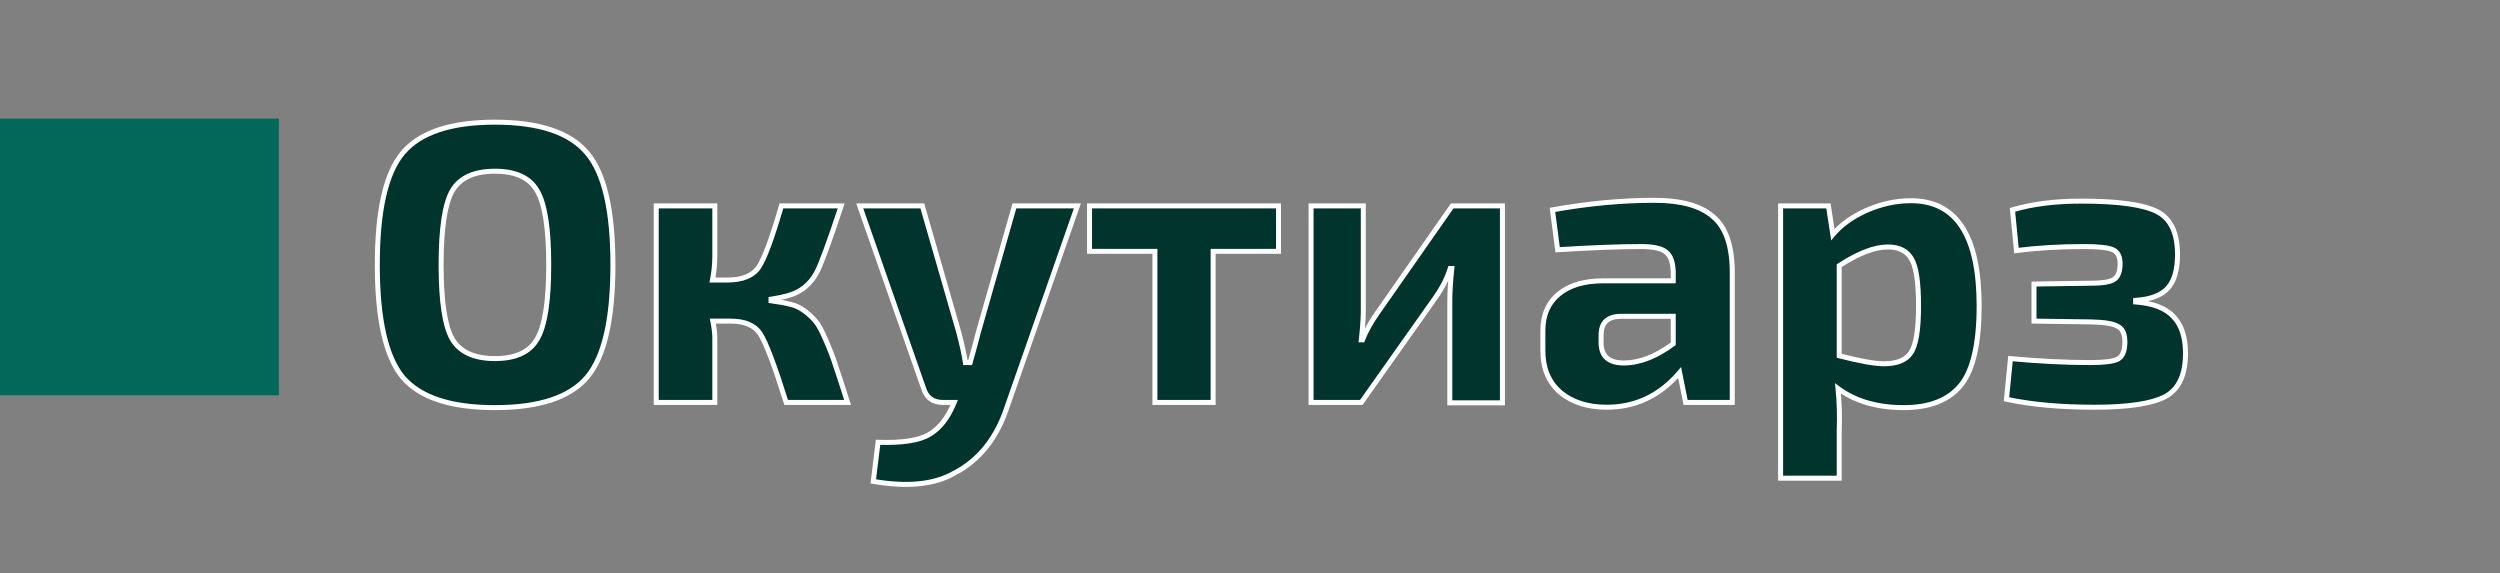 <svg width="205" height="47" viewBox="0 0 205 47" fill="none" xmlns="http://www.w3.org/2000/svg">
<rect x="0" y="0" width="205" height="47" fill="#808080" stroke="none"/>
<path d="M33.031 12.535C34.448 10.857 36.965 10.018 40.583 10.018C44.201 10.018 46.718 10.857 48.135 12.535C49.551 14.192 50.259 17.254 50.259 21.721C50.259 26.189 49.551 29.262 48.135 30.94C46.718 32.597 44.201 33.425 40.583 33.425C36.965 33.425 34.448 32.597 33.031 30.94C31.636 29.262 30.939 26.189 30.939 21.721C30.939 17.254 31.636 14.192 33.031 12.535ZM44.048 15.641C43.438 14.573 42.283 14.039 40.583 14.039C38.883 14.039 37.717 14.573 37.085 15.641C36.475 16.709 36.169 18.736 36.169 21.721C36.169 24.707 36.475 26.734 37.085 27.802C37.717 28.87 38.883 29.404 40.583 29.404C42.283 29.404 43.438 28.87 44.048 27.802C44.68 26.734 44.996 24.707 44.996 21.721C44.996 18.736 44.68 16.709 44.048 15.641ZM63.225 24.533V24.664C63.878 24.751 64.412 24.849 64.826 24.958C65.241 25.045 65.644 25.241 66.036 25.546C66.428 25.852 66.723 26.135 66.919 26.396C67.137 26.658 67.409 27.17 67.736 27.933C68.063 28.674 68.325 29.36 68.521 29.992C68.739 30.624 69.066 31.627 69.501 33H64.467C63.508 29.949 62.8 28.075 62.342 27.377C61.884 26.68 61.078 26.331 59.923 26.331H58.452C58.561 26.876 58.615 27.334 58.615 27.704V33H53.809V16.883H58.615V21.002C58.615 21.656 58.55 22.31 58.419 22.964H59.629C60.871 22.964 61.732 22.615 62.211 21.918C62.691 21.198 63.312 19.52 64.075 16.883H68.978C67.976 19.913 67.3 21.743 66.951 22.375C66.428 23.334 65.655 23.955 64.63 24.239C64.26 24.348 63.791 24.446 63.225 24.533ZM88.346 16.883L82.625 33.229C81.775 35.888 80.304 37.751 78.212 38.819C76.599 39.734 74.398 39.952 71.608 39.473L72.001 36.269C73.984 36.334 75.39 36.117 76.218 35.615C77.068 35.114 77.743 34.242 78.245 33H77.329C76.501 33 75.967 32.608 75.728 31.823L70.497 16.883H75.629L78.637 27.312C78.899 28.314 79.073 29.121 79.16 29.731H79.552C79.901 28.489 80.119 27.682 80.206 27.312L83.181 16.883H88.346ZM104.837 20.61H99.475V33H94.703V20.61H89.341V16.883H104.837V20.61ZM123.199 33.033H118.884V24.598C118.884 23.966 118.939 23.105 119.048 22.016H118.917C118.677 22.8 118.274 23.596 117.707 24.402L111.627 33H107.508V16.883H111.79V25.481C111.79 26.091 111.736 26.887 111.627 27.867H111.725C112.008 27.148 112.411 26.418 112.934 25.677L119.08 16.883H123.199V33.033ZM127.725 20.479L127.3 17.21C130.199 16.687 132.989 16.425 135.669 16.425C137.849 16.425 139.451 16.872 140.475 17.766C141.521 18.638 142.044 20.163 142.044 22.343V33H138.219L137.729 30.548C136.116 32.444 134.122 33.392 131.746 33.392C130.199 33.392 128.935 32.989 127.954 32.183C126.995 31.355 126.516 30.21 126.516 28.75V27.116C126.516 25.83 126.952 24.827 127.824 24.108C128.695 23.389 129.905 23.029 131.452 23.029H137.206V22.31C137.184 21.503 136.988 20.959 136.617 20.675C136.269 20.37 135.582 20.218 134.558 20.218C132.793 20.218 130.515 20.305 127.725 20.479ZM131.289 27.475V28.096C131.289 29.208 131.91 29.764 133.152 29.764C134.438 29.764 135.789 29.241 137.206 28.194V25.939H132.858C131.812 25.96 131.289 26.473 131.289 27.475ZM149.932 16.883L150.292 19.237C150.968 18.43 151.894 17.766 153.071 17.243C154.269 16.72 155.479 16.458 156.699 16.458C160.426 16.458 162.29 19.335 162.29 25.089C162.29 28.183 161.788 30.352 160.786 31.594C159.783 32.815 158.225 33.425 156.111 33.425C153.932 33.425 152.134 32.902 150.717 31.856C150.826 32.967 150.859 34.122 150.815 35.321V39.211H146.009V16.883H149.932ZM150.815 21.787V29.175C152.515 29.611 153.735 29.829 154.476 29.829C155.566 29.829 156.307 29.524 156.699 28.914C157.114 28.303 157.321 27.028 157.321 25.089C157.321 23.193 157.135 21.918 156.765 21.264C156.394 20.588 155.74 20.25 154.803 20.25C153.714 20.25 152.384 20.762 150.815 21.787ZM165.349 20.545L165.022 17.21C166.613 16.731 168.498 16.491 170.678 16.491C173.664 16.491 175.723 16.774 176.856 17.341C177.99 17.907 178.556 19.084 178.556 20.872C178.556 22.114 178.295 23.029 177.772 23.618C177.249 24.206 176.366 24.544 175.124 24.631V24.762C176.562 24.871 177.597 25.274 178.23 25.971C178.883 26.647 179.21 27.649 179.21 28.979C179.21 30.766 178.644 31.954 177.51 32.542C176.399 33.109 174.481 33.392 171.757 33.392C168.967 33.392 166.559 33.174 164.532 32.739L164.859 29.404C167.213 29.622 169.392 29.731 171.397 29.731C172.552 29.731 173.315 29.633 173.685 29.437C174.056 29.219 174.241 28.75 174.241 28.031C174.241 27.377 174.045 26.952 173.653 26.756C173.282 26.538 172.541 26.418 171.43 26.396L166.788 26.331V23.291L171.397 23.225C172.356 23.225 172.999 23.127 173.326 22.931C173.675 22.713 173.849 22.277 173.849 21.623C173.849 21.035 173.653 20.654 173.26 20.479C172.868 20.305 172.084 20.218 170.907 20.218C168.902 20.218 167.049 20.327 165.349 20.545Z" fill="#00342D"/>
<path d="M33.031 12.535L32.875 12.403L32.875 12.404L33.031 12.535ZM48.135 12.535L47.978 12.667L47.979 12.668L48.135 12.535ZM48.135 30.94L48.29 31.073L48.291 31.072L48.135 30.94ZM33.031 30.94L32.874 31.071L32.876 31.073L33.031 30.94ZM44.048 15.641L43.871 15.742L43.872 15.745L44.048 15.641ZM37.085 15.641L36.909 15.537L36.907 15.54L37.085 15.641ZM37.085 27.802L36.907 27.904L36.909 27.906L37.085 27.802ZM44.048 27.802L43.872 27.698L43.871 27.701L44.048 27.802ZM33.187 12.667C34.546 11.058 36.987 10.222 40.583 10.222V9.814C36.943 9.814 34.35 10.656 32.875 12.403L33.187 12.667ZM40.583 10.222C44.178 10.222 46.62 11.058 47.978 12.667L48.291 12.403C46.816 10.656 44.223 9.814 40.583 9.814V10.222ZM47.979 12.668C49.344 14.264 50.055 17.259 50.055 21.721H50.464C50.464 17.248 49.758 14.119 48.29 12.402L47.979 12.668ZM50.055 21.721C50.055 26.183 49.345 29.19 47.978 30.809L48.291 31.072C49.758 29.334 50.464 26.196 50.464 21.721H50.055ZM47.979 30.808C46.621 32.396 44.179 33.221 40.583 33.221V33.629C44.222 33.629 46.815 32.798 48.29 31.073L47.979 30.808ZM40.583 33.221C36.986 33.221 34.545 32.396 33.186 30.808L32.876 31.073C34.351 32.798 36.944 33.629 40.583 33.629V33.221ZM33.188 30.81C31.843 29.191 31.143 26.183 31.143 21.721H30.735C30.735 26.195 31.43 29.333 32.874 31.071L33.188 30.81ZM31.143 21.721C31.143 17.259 31.843 14.263 33.187 12.667L32.875 12.404C31.43 14.12 30.735 17.248 30.735 21.721H31.143ZM44.225 15.54C43.566 14.385 42.325 13.835 40.583 13.835V14.243C42.241 14.243 43.31 14.761 43.871 15.742L44.225 15.54ZM40.583 13.835C38.841 13.835 37.591 14.385 36.909 15.537L37.261 15.745C37.843 14.761 38.925 14.243 40.583 14.243V13.835ZM36.907 15.54C36.584 16.105 36.35 16.907 36.196 17.932C36.042 18.959 35.965 20.223 35.965 21.721H36.374C36.374 20.235 36.45 18.992 36.6 17.992C36.751 16.989 36.975 16.244 37.262 15.742L36.907 15.54ZM35.965 21.721C35.965 23.22 36.042 24.485 36.196 25.511C36.35 26.535 36.584 27.338 36.907 27.903L37.262 27.701C36.975 27.198 36.751 26.453 36.6 25.451C36.45 24.451 36.374 23.208 36.374 21.721H35.965ZM36.909 27.906C37.591 29.058 38.841 29.608 40.583 29.608V29.2C38.925 29.2 37.843 28.682 37.261 27.698L36.909 27.906ZM40.583 29.608C42.325 29.608 43.566 29.058 44.225 27.903L43.871 27.701C43.31 28.682 42.241 29.2 40.583 29.2V29.608ZM44.224 27.906C44.559 27.34 44.801 26.537 44.961 25.512C45.121 24.485 45.2 23.221 45.2 21.721H44.792C44.792 23.208 44.713 24.45 44.557 25.45C44.401 26.452 44.169 27.196 43.872 27.698L44.224 27.906ZM45.2 21.721C45.2 20.222 45.121 18.958 44.961 17.93C44.801 16.906 44.559 16.103 44.224 15.537L43.872 15.745C44.169 16.247 44.401 16.991 44.557 17.994C44.713 18.993 44.792 20.235 44.792 21.721H45.2ZM63.225 24.533L63.194 24.331L63.02 24.358V24.533H63.225ZM63.225 24.664H63.02V24.843L63.198 24.866L63.225 24.664ZM64.826 24.958L64.774 25.156L64.784 25.158L64.826 24.958ZM66.036 25.546L65.911 25.708L66.036 25.546ZM66.919 26.396L66.755 26.519L66.762 26.527L66.919 26.396ZM67.736 27.933L67.548 28.013L67.549 28.015L67.736 27.933ZM68.521 29.992L68.325 30.053L68.328 30.059L68.521 29.992ZM69.501 33V33.204H69.781L69.696 32.938L69.501 33ZM64.467 33L64.272 33.061L64.317 33.204H64.467V33ZM62.342 27.377L62.171 27.489L62.342 27.377ZM58.452 26.331V26.127H58.203L58.251 26.371L58.452 26.331ZM58.615 33V33.204H58.819V33H58.615ZM53.809 33H53.605V33.204H53.809V33ZM53.809 16.883V16.679H53.605V16.883H53.809ZM58.615 16.883H58.819V16.679H58.615V16.883ZM58.419 22.964L58.219 22.924L58.17 23.168H58.419V22.964ZM62.211 21.918L62.38 22.033L62.381 22.031L62.211 21.918ZM64.075 16.883V16.679H63.921L63.878 16.826L64.075 16.883ZM68.978 16.883L69.172 16.947L69.261 16.679H68.978V16.883ZM66.951 22.375L66.772 22.277L66.772 22.277L66.951 22.375ZM64.63 24.239L64.576 24.042L64.573 24.043L64.63 24.239ZM63.02 24.533V24.664H63.429V24.533H63.02ZM63.198 24.866C63.847 24.953 64.372 25.049 64.775 25.155L64.879 24.76C64.453 24.648 63.91 24.549 63.252 24.461L63.198 24.866ZM64.784 25.158C65.163 25.238 65.539 25.418 65.911 25.708L66.162 25.385C65.749 25.064 65.318 24.853 64.869 24.758L64.784 25.158ZM65.911 25.708C66.295 26.007 66.574 26.277 66.755 26.519L67.082 26.274C66.871 25.992 66.561 25.696 66.162 25.385L65.911 25.708ZM66.762 26.527C66.959 26.763 67.221 27.25 67.548 28.013L67.924 27.852C67.597 27.09 67.315 26.552 67.076 26.265L66.762 26.527ZM67.549 28.015C67.874 28.751 68.132 29.43 68.326 30.053L68.716 29.932C68.517 29.291 68.252 28.597 67.923 27.85L67.549 28.015ZM68.328 30.059C68.544 30.689 68.871 31.689 69.307 33.062L69.696 32.938C69.26 31.565 68.933 30.56 68.714 29.926L68.328 30.059ZM69.501 32.796H64.467V33.204H69.501V32.796ZM64.662 32.939C64.182 31.411 63.764 30.176 63.408 29.234C63.053 28.297 62.755 27.634 62.513 27.265L62.171 27.489C62.386 27.817 62.671 28.441 63.025 29.378C63.378 30.31 63.793 31.538 64.272 33.061L64.662 32.939ZM62.513 27.265C62.004 26.489 61.118 26.127 59.923 26.127V26.535C61.038 26.535 61.765 26.87 62.171 27.489L62.513 27.265ZM59.923 26.127H58.452V26.535H59.923V26.127ZM58.251 26.371C58.359 26.909 58.411 27.352 58.411 27.704H58.819C58.819 27.315 58.763 26.843 58.652 26.291L58.251 26.371ZM58.411 27.704V33H58.819V27.704H58.411ZM58.615 32.796H53.809V33.204H58.615V32.796ZM54.014 33V16.883H53.605V33H54.014ZM53.809 17.087H58.615V16.679H53.809V17.087ZM58.411 16.883V21.002H58.819V16.883H58.411ZM58.411 21.002C58.411 21.642 58.347 22.283 58.219 22.924L58.619 23.004C58.753 22.337 58.819 21.67 58.819 21.002H58.411ZM58.419 23.168H59.629V22.759H58.419V23.168ZM59.629 23.168C60.905 23.168 61.846 22.809 62.38 22.033L62.043 21.802C61.617 22.421 60.837 22.759 59.629 22.759V23.168ZM62.381 22.031C62.635 21.65 62.917 21.032 63.228 20.191C63.541 19.345 63.889 18.261 64.271 16.94L63.878 16.826C63.498 18.142 63.153 19.216 62.845 20.049C62.535 20.885 62.267 21.466 62.041 21.804L62.381 22.031ZM64.075 17.087H68.978V16.679H64.075V17.087ZM68.784 16.819C68.283 18.333 67.865 19.545 67.528 20.457C67.19 21.374 66.938 21.976 66.772 22.277L67.13 22.474C67.313 22.143 67.574 21.513 67.911 20.599C68.25 19.68 68.671 18.463 69.172 16.947L68.784 16.819ZM66.772 22.277C66.275 23.189 65.545 23.774 64.576 24.042L64.685 24.436C65.764 24.137 66.582 23.479 67.131 22.473L66.772 22.277ZM64.573 24.043C64.214 24.148 63.755 24.245 63.194 24.331L63.256 24.735C63.828 24.647 64.306 24.547 64.688 24.435L64.573 24.043ZM88.346 16.883L88.539 16.951L88.634 16.679H88.346V16.883ZM82.625 33.229L82.433 33.161L82.431 33.167L82.625 33.229ZM78.212 38.819L78.119 38.637L78.111 38.641L78.212 38.819ZM71.608 39.473L71.406 39.448L71.382 39.641L71.574 39.674L71.608 39.473ZM72.001 36.269L72.007 36.065L71.821 36.059L71.798 36.244L72.001 36.269ZM76.218 35.615L76.114 35.439L76.112 35.441L76.218 35.615ZM78.245 33L78.434 33.077L78.547 32.796H78.245V33ZM75.728 31.823L75.923 31.763L75.92 31.756L75.728 31.823ZM70.497 16.883V16.679H70.209L70.304 16.951L70.497 16.883ZM75.629 16.883L75.826 16.826L75.783 16.679H75.629V16.883ZM78.637 27.312L78.835 27.26L78.833 27.255L78.637 27.312ZM79.16 29.731L78.958 29.76L78.983 29.935H79.16V29.731ZM79.552 29.731V29.935H79.707L79.749 29.786L79.552 29.731ZM80.206 27.312L80.01 27.256L80.007 27.265L80.206 27.312ZM83.181 16.883V16.679H83.027L82.985 16.827L83.181 16.883ZM88.153 16.816L82.433 33.161L82.818 33.296L88.539 16.951L88.153 16.816ZM82.431 33.167C81.594 35.784 80.154 37.599 78.119 38.637L78.305 39.001C80.455 37.904 81.957 35.991 82.82 33.291L82.431 33.167ZM78.111 38.641C76.556 39.524 74.409 39.747 71.643 39.272L71.574 39.674C74.387 40.158 76.642 39.945 78.313 38.997L78.111 38.641ZM71.811 39.498L72.204 36.294L71.798 36.244L71.406 39.448L71.811 39.498ZM71.994 36.473C73.983 36.539 75.441 36.324 76.324 35.79L76.112 35.441C75.338 35.909 73.985 36.13 72.007 36.065L71.994 36.473ZM76.322 35.791C77.222 35.26 77.922 34.346 78.434 33.077L78.055 32.923C77.565 34.139 76.914 34.968 76.114 35.439L76.322 35.791ZM78.245 32.796H77.329V33.204H78.245V32.796ZM77.329 32.796C76.948 32.796 76.653 32.706 76.429 32.541C76.205 32.377 76.033 32.124 75.923 31.763L75.532 31.883C75.662 32.307 75.877 32.643 76.187 32.87C76.497 33.098 76.883 33.204 77.329 33.204V32.796ZM75.92 31.756L70.69 16.816L70.304 16.951L75.535 31.891L75.92 31.756ZM70.497 17.087H75.629V16.679H70.497V17.087ZM75.433 16.94L78.441 27.368L78.833 27.255L75.826 16.826L75.433 16.94ZM78.439 27.363C78.7 28.363 78.872 29.161 78.958 29.76L79.362 29.702C79.274 29.081 79.097 28.266 78.835 27.26L78.439 27.363ZM79.16 29.935H79.552V29.526H79.16V29.935ZM79.749 29.786C80.097 28.545 80.317 27.734 80.405 27.358L80.007 27.265C79.921 27.63 79.705 28.432 79.356 29.676L79.749 29.786ZM80.403 27.368L83.378 16.939L82.985 16.827L80.01 27.256L80.403 27.368ZM83.181 17.087H88.346V16.679H83.181V17.087ZM104.837 20.61V20.814H105.041V20.61H104.837ZM99.475 20.61V20.406H99.271V20.61H99.475ZM99.475 33V33.204H99.68V33H99.475ZM94.703 33H94.498V33.204H94.703V33ZM94.703 20.61H94.907V20.406H94.703V20.61ZM89.341 20.61H89.137V20.814H89.341V20.61ZM89.341 16.883V16.679H89.137V16.883H89.341ZM104.837 16.883H105.041V16.679H104.837V16.883ZM104.837 20.406H99.475V20.814H104.837V20.406ZM99.271 20.61V33H99.68V20.61H99.271ZM99.475 32.796H94.703V33.204H99.475V32.796ZM94.907 33V20.61H94.498V33H94.907ZM94.703 20.406H89.341V20.814H94.703V20.406ZM89.546 20.61V16.883H89.137V20.61H89.546ZM89.341 17.087H104.837V16.679H89.341V17.087ZM104.633 16.883V20.61H105.041V16.883H104.633ZM123.199 33.033V33.237H123.404V33.033H123.199ZM118.884 33.033H118.68V33.237H118.884V33.033ZM119.048 22.016L119.251 22.036L119.273 21.811H119.048V22.016ZM118.917 22.016V21.811H118.766L118.722 21.956L118.917 22.016ZM117.707 24.402L117.874 24.52L117.875 24.52L117.707 24.402ZM111.627 33V33.204H111.732L111.794 33.118L111.627 33ZM107.508 33H107.303V33.204H107.508V33ZM107.508 16.883V16.679H107.303V16.883H107.508ZM111.79 16.883H111.995V16.679H111.79V16.883ZM111.627 27.867L111.424 27.845L111.398 28.072H111.627V27.867ZM111.725 27.867V28.072H111.864L111.915 27.942L111.725 27.867ZM112.934 25.677L113.101 25.795L113.102 25.794L112.934 25.677ZM119.08 16.883V16.679H118.974L118.913 16.766L119.08 16.883ZM123.199 16.883H123.404V16.679H123.199V16.883ZM123.199 32.828H118.884V33.237H123.199V32.828ZM119.089 33.033V24.598H118.68V33.033H119.089ZM119.089 24.598C119.089 23.976 119.142 23.123 119.251 22.036L118.844 21.995C118.735 23.088 118.68 23.956 118.68 24.598H119.089ZM119.048 21.811H118.917V22.22H119.048V21.811ZM118.722 21.956C118.489 22.716 118.097 23.492 117.54 24.285L117.875 24.52C118.451 23.699 118.865 22.884 119.112 22.075L118.722 21.956ZM117.541 24.284L111.46 32.882L111.794 33.118L117.874 24.52L117.541 24.284ZM111.627 32.796H107.508V33.204H111.627V32.796ZM107.712 33V16.883H107.303V33H107.712ZM107.508 17.087H111.79V16.679H107.508V17.087ZM111.586 16.883V25.481H111.995V16.883H111.586ZM111.586 25.481C111.586 26.081 111.532 26.868 111.424 27.845L111.83 27.89C111.939 26.906 111.995 26.102 111.995 25.481H111.586ZM111.627 28.072H111.725V27.663H111.627V28.072ZM111.915 27.942C112.191 27.241 112.586 26.525 113.101 25.795L112.767 25.559C112.237 26.311 111.825 27.056 111.535 27.793L111.915 27.942ZM113.102 25.794L119.248 17L118.913 16.766L112.767 25.56L113.102 25.794ZM119.08 17.087H123.199V16.679H119.08V17.087ZM122.995 16.883V33.033H123.404V16.883H122.995ZM127.725 20.479L127.523 20.506L127.547 20.695L127.738 20.683L127.725 20.479ZM127.3 17.21L127.264 17.009L127.073 17.044L127.098 17.236L127.3 17.21ZM140.475 17.766L140.341 17.92L140.344 17.923L140.475 17.766ZM142.044 33V33.204H142.249V33H142.044ZM138.219 33L138.019 33.04L138.052 33.204H138.219V33ZM137.729 30.548L137.929 30.508L137.847 30.095L137.573 30.416L137.729 30.548ZM127.954 32.183L127.821 32.337L127.825 32.34L127.954 32.183ZM127.824 24.108L127.693 23.95L127.824 24.108ZM137.206 23.029V23.233H137.41V23.029H137.206ZM137.206 22.31H137.41L137.41 22.304L137.206 22.31ZM136.617 20.675L136.483 20.829L136.493 20.838L136.617 20.675ZM137.206 28.194L137.327 28.359L137.41 28.297V28.194H137.206ZM137.206 25.939H137.41V25.734H137.206V25.939ZM132.858 25.939V25.734L132.854 25.734L132.858 25.939ZM127.928 20.453L127.503 17.184L127.098 17.236L127.523 20.506L127.928 20.453ZM127.337 17.411C130.225 16.89 133.002 16.63 135.669 16.63V16.221C132.975 16.221 130.174 16.484 127.264 17.009L127.337 17.411ZM135.669 16.63C137.828 16.63 139.37 17.073 140.341 17.92L140.609 17.612C139.531 16.671 137.87 16.221 135.669 16.221V16.63ZM140.344 17.923C141.322 18.737 141.84 20.188 141.84 22.343H142.249C142.249 20.139 141.721 18.538 140.606 17.609L140.344 17.923ZM141.84 22.343V33H142.249V22.343H141.84ZM142.044 32.796H138.219V33.204H142.044V32.796ZM138.42 32.96L137.929 30.508L137.529 30.588L138.019 33.04L138.42 32.96ZM137.573 30.416C135.997 32.269 134.059 33.188 131.746 33.188V33.597C134.185 33.597 136.235 32.62 137.885 30.68L137.573 30.416ZM131.746 33.188C130.236 33.188 129.021 32.795 128.084 32.025L127.825 32.34C128.849 33.183 130.162 33.597 131.746 33.597V33.188ZM128.088 32.028C127.181 31.245 126.72 30.161 126.72 28.75H126.312C126.312 30.26 126.81 31.464 127.821 32.337L128.088 32.028ZM126.72 28.75V27.116H126.312V28.75H126.72ZM126.72 27.116C126.72 25.881 127.136 24.94 127.954 24.266L127.693 23.95C126.768 24.714 126.312 25.778 126.312 27.116H126.72ZM127.954 24.266C128.777 23.586 129.935 23.233 131.452 23.233V22.825C129.875 22.825 128.613 23.191 127.693 23.95L127.954 24.266ZM131.452 23.233H137.206V22.825H131.452V23.233ZM137.41 23.029V22.31H137.002V23.029H137.41ZM137.41 22.304C137.388 21.48 137.187 20.854 136.742 20.513L136.493 20.838C136.789 21.063 136.98 21.527 137.002 22.315L137.41 22.304ZM136.752 20.522C136.542 20.338 136.246 20.213 135.885 20.133C135.523 20.052 135.079 20.013 134.558 20.013V20.422C135.061 20.422 135.473 20.46 135.797 20.532C136.122 20.604 136.344 20.708 136.483 20.829L136.752 20.522ZM134.558 20.013C132.787 20.013 130.504 20.101 127.713 20.275L127.738 20.683C130.526 20.509 132.799 20.422 134.558 20.422V20.013ZM131.084 27.475V28.096H131.493V27.475H131.084ZM131.084 28.096C131.084 28.69 131.251 29.171 131.618 29.499C131.981 29.824 132.505 29.968 133.152 29.968V29.559C132.557 29.559 132.149 29.426 131.891 29.195C131.637 28.967 131.493 28.614 131.493 28.096H131.084ZM133.152 29.968C134.495 29.968 135.888 29.421 137.327 28.359L137.085 28.03C135.69 29.06 134.381 29.559 133.152 29.559V29.968ZM137.41 28.194V25.939H137.002V28.194H137.41ZM137.206 25.734H132.858V26.143H137.206V25.734ZM132.854 25.734C132.301 25.746 131.85 25.888 131.538 26.193C131.225 26.5 131.084 26.94 131.084 27.475H131.493C131.493 27.008 131.615 26.69 131.824 26.485C132.035 26.279 132.369 26.153 132.862 26.143L132.854 25.734ZM149.932 16.883L150.134 16.852L150.108 16.679H149.932V16.883ZM150.292 19.237L150.09 19.268L150.158 19.715L150.449 19.368L150.292 19.237ZM153.071 17.243L152.989 17.055L152.988 17.056L153.071 17.243ZM160.786 31.594L160.944 31.724L160.945 31.723L160.786 31.594ZM150.717 31.856L150.838 31.691L150.469 31.419L150.514 31.876L150.717 31.856ZM150.815 35.321L150.611 35.314V35.321H150.815ZM150.815 39.211V39.416H151.019V39.211H150.815ZM146.009 39.211H145.805V39.416H146.009V39.211ZM146.009 16.883V16.679H145.805V16.883H146.009ZM150.815 21.787L150.703 21.616L150.611 21.676V21.787H150.815ZM150.815 29.175H150.611V29.334L150.764 29.373L150.815 29.175ZM156.699 28.914L156.53 28.799L156.528 28.803L156.699 28.914ZM156.765 21.264L156.586 21.362L156.587 21.364L156.765 21.264ZM149.73 16.914L150.09 19.268L150.494 19.206L150.134 16.852L149.73 16.914ZM150.449 19.368C151.1 18.59 151.999 17.943 153.154 17.43L152.988 17.056C151.789 17.589 150.835 18.271 150.135 19.106L150.449 19.368ZM153.152 17.43C154.327 16.917 155.509 16.663 156.699 16.663V16.254C155.449 16.254 154.212 16.522 152.989 17.055L153.152 17.43ZM156.699 16.663C158.501 16.663 159.83 17.352 160.721 18.727C161.621 20.117 162.085 22.227 162.085 25.089H162.494C162.494 22.196 162.027 19.992 161.064 18.505C160.09 17.002 158.625 16.254 156.699 16.254V16.663ZM162.085 25.089C162.085 28.174 161.583 30.281 160.627 31.466L160.945 31.723C161.994 30.423 162.494 28.193 162.494 25.089H162.085ZM160.628 31.465C159.676 32.623 158.186 33.221 156.111 33.221V33.629C158.264 33.629 159.89 33.006 160.944 31.724L160.628 31.465ZM156.111 33.221C153.965 33.221 152.212 32.706 150.838 31.691L150.596 32.02C152.055 33.098 153.898 33.629 156.111 33.629V33.221ZM150.514 31.876C150.622 32.977 150.654 34.123 150.611 35.314L151.019 35.328C151.063 34.121 151.03 32.957 150.92 31.836L150.514 31.876ZM150.611 35.321V39.211H151.019V35.321H150.611ZM150.815 39.007H146.009V39.416H150.815V39.007ZM146.214 39.211V16.883H145.805V39.211H146.214ZM146.009 17.087H149.932V16.679H146.009V17.087ZM150.611 21.787V29.175H151.019V21.787H150.611ZM150.764 29.373C152.464 29.809 153.707 30.033 154.476 30.033V29.625C153.764 29.625 152.565 29.413 150.866 28.977L150.764 29.373ZM154.476 30.033C155.598 30.033 156.425 29.718 156.871 29.024L156.528 28.803C156.189 29.329 155.534 29.625 154.476 29.625V30.033ZM156.869 29.028C157.1 28.686 157.262 28.18 157.367 27.532C157.473 26.88 157.525 26.065 157.525 25.089H157.116C157.116 26.052 157.065 26.844 156.964 27.467C156.862 28.094 156.713 28.53 156.53 28.799L156.869 29.028ZM157.525 25.089C157.525 24.135 157.478 23.332 157.384 22.681C157.29 22.034 157.146 21.522 156.943 21.163L156.587 21.364C156.754 21.659 156.888 22.112 156.979 22.74C157.07 23.364 157.116 24.146 157.116 25.089H157.525ZM156.944 21.166C156.529 20.409 155.796 20.046 154.803 20.046V20.455C155.685 20.455 156.259 20.767 156.586 21.362L156.944 21.166ZM154.803 20.046C153.655 20.046 152.285 20.584 150.703 21.616L150.927 21.958C152.484 20.942 153.773 20.455 154.803 20.455V20.046ZM165.349 20.545L165.146 20.564L165.166 20.774L165.375 20.747L165.349 20.545ZM165.022 17.21L164.963 17.014L164.802 17.063L164.819 17.23L165.022 17.21ZM176.856 17.341L176.948 17.158L176.856 17.341ZM177.772 23.618L177.619 23.482L177.772 23.618ZM175.124 24.631L175.11 24.427L174.919 24.441V24.631H175.124ZM175.124 24.762H174.919V24.951L175.108 24.965L175.124 24.762ZM178.23 25.971L178.078 26.109L178.083 26.113L178.23 25.971ZM177.51 32.542L177.603 32.724L177.604 32.724L177.51 32.542ZM164.532 32.739L164.328 32.718L164.311 32.9L164.489 32.938L164.532 32.739ZM164.859 29.404L164.878 29.201L164.675 29.182L164.655 29.384L164.859 29.404ZM173.685 29.437L173.781 29.617L173.789 29.613L173.685 29.437ZM173.653 26.756L173.549 26.933L173.561 26.939L173.653 26.756ZM171.43 26.396L171.434 26.192L171.433 26.192L171.43 26.396ZM166.788 26.331H166.583V26.532L166.785 26.535L166.788 26.331ZM166.788 23.291L166.785 23.086L166.583 23.089V23.291H166.788ZM171.397 23.225V23.021L171.394 23.021L171.397 23.225ZM173.326 22.931L173.431 23.106L173.434 23.104L173.326 22.931ZM173.26 20.479L173.177 20.666V20.666L173.26 20.479ZM165.552 20.525L165.226 17.19L164.819 17.23L165.146 20.564L165.552 20.525ZM165.081 17.406C166.648 16.933 168.512 16.695 170.678 16.695V16.287C168.484 16.287 166.578 16.528 164.963 17.014L165.081 17.406ZM170.678 16.695C173.664 16.695 175.679 16.981 176.765 17.524L176.948 17.158C175.767 16.568 173.663 16.287 170.678 16.287V16.695ZM176.765 17.524C177.802 18.042 178.352 19.125 178.352 20.872H178.761C178.761 19.043 178.178 17.773 176.948 17.158L176.765 17.524ZM178.352 20.872C178.352 22.091 178.094 22.947 177.619 23.482L177.925 23.753C178.495 23.111 178.761 22.136 178.761 20.872H178.352ZM177.619 23.482C177.147 24.012 176.328 24.342 175.11 24.427L175.138 24.835C176.404 24.746 177.35 24.399 177.925 23.753L177.619 23.482ZM174.919 24.631V24.762H175.328V24.631H174.919ZM175.108 24.965C176.522 25.073 177.496 25.466 178.078 26.109L178.381 25.834C177.699 25.082 176.603 24.669 175.139 24.558L175.108 24.965ZM178.083 26.113C178.687 26.738 179.006 27.68 179.006 28.979H179.415C179.415 27.619 179.08 26.556 178.376 25.829L178.083 26.113ZM179.006 28.979C179.006 30.725 178.456 31.821 177.416 32.361L177.604 32.724C178.832 32.087 179.415 30.808 179.415 28.979H179.006ZM177.417 32.36C176.353 32.903 174.478 33.188 171.757 33.188V33.597C174.484 33.597 176.445 33.315 177.603 32.724L177.417 32.36ZM171.757 33.188C168.977 33.188 166.584 32.971 164.575 32.539L164.489 32.938C166.534 33.378 168.957 33.597 171.757 33.597V33.188ZM164.735 32.758L165.062 29.424L164.655 29.384L164.328 32.718L164.735 32.758ZM164.84 29.607C167.199 29.826 169.385 29.935 171.397 29.935V29.526C169.399 29.526 167.226 29.418 164.878 29.201L164.84 29.607ZM171.397 29.935C171.979 29.935 172.468 29.91 172.861 29.86C173.25 29.81 173.563 29.733 173.781 29.617L173.59 29.256C173.437 29.337 173.183 29.407 172.809 29.455C172.44 29.502 171.97 29.526 171.397 29.526V29.935ZM173.789 29.613C174.256 29.338 174.445 28.772 174.445 28.031H174.037C174.037 28.728 173.856 29.099 173.582 29.261L173.789 29.613ZM174.445 28.031C174.445 27.342 174.237 26.82 173.744 26.573L173.561 26.939C173.853 27.085 174.037 27.412 174.037 28.031H174.445ZM173.756 26.58C173.539 26.452 173.231 26.362 172.852 26.301C172.468 26.239 171.995 26.203 171.434 26.192L171.426 26.601C171.976 26.611 172.429 26.646 172.786 26.704C173.148 26.763 173.396 26.842 173.549 26.932L173.756 26.58ZM171.433 26.192L166.79 26.127L166.785 26.535L171.427 26.601L171.433 26.192ZM166.992 26.331V23.291H166.583V26.331H166.992ZM166.79 23.495L171.4 23.43L171.394 23.021L166.785 23.086L166.79 23.495ZM171.397 23.43C171.882 23.43 172.294 23.405 172.629 23.354C172.961 23.303 173.234 23.224 173.431 23.106L173.221 22.756C173.091 22.834 172.879 22.902 172.568 22.95C172.26 22.997 171.871 23.021 171.397 23.021V23.43ZM173.434 23.104C173.872 22.831 174.053 22.304 174.053 21.623H173.645C173.645 22.25 173.477 22.596 173.218 22.758L173.434 23.104ZM174.053 21.623C174.053 20.99 173.837 20.512 173.343 20.293L173.177 20.666C173.468 20.795 173.645 21.08 173.645 21.623H174.053ZM173.343 20.293C173.118 20.192 172.799 20.124 172.4 20.08C171.998 20.035 171.499 20.013 170.907 20.013V20.422C171.491 20.422 171.973 20.444 172.355 20.486C172.741 20.529 173.01 20.592 173.177 20.666L173.343 20.293ZM170.907 20.013C168.894 20.013 167.033 20.123 165.323 20.342L165.375 20.747C167.065 20.531 168.909 20.422 170.907 20.422V20.013Z" fill="white"/>
<rect y="9.724" width="22.869" height="22.69" fill="#02685A"/>
</svg>
